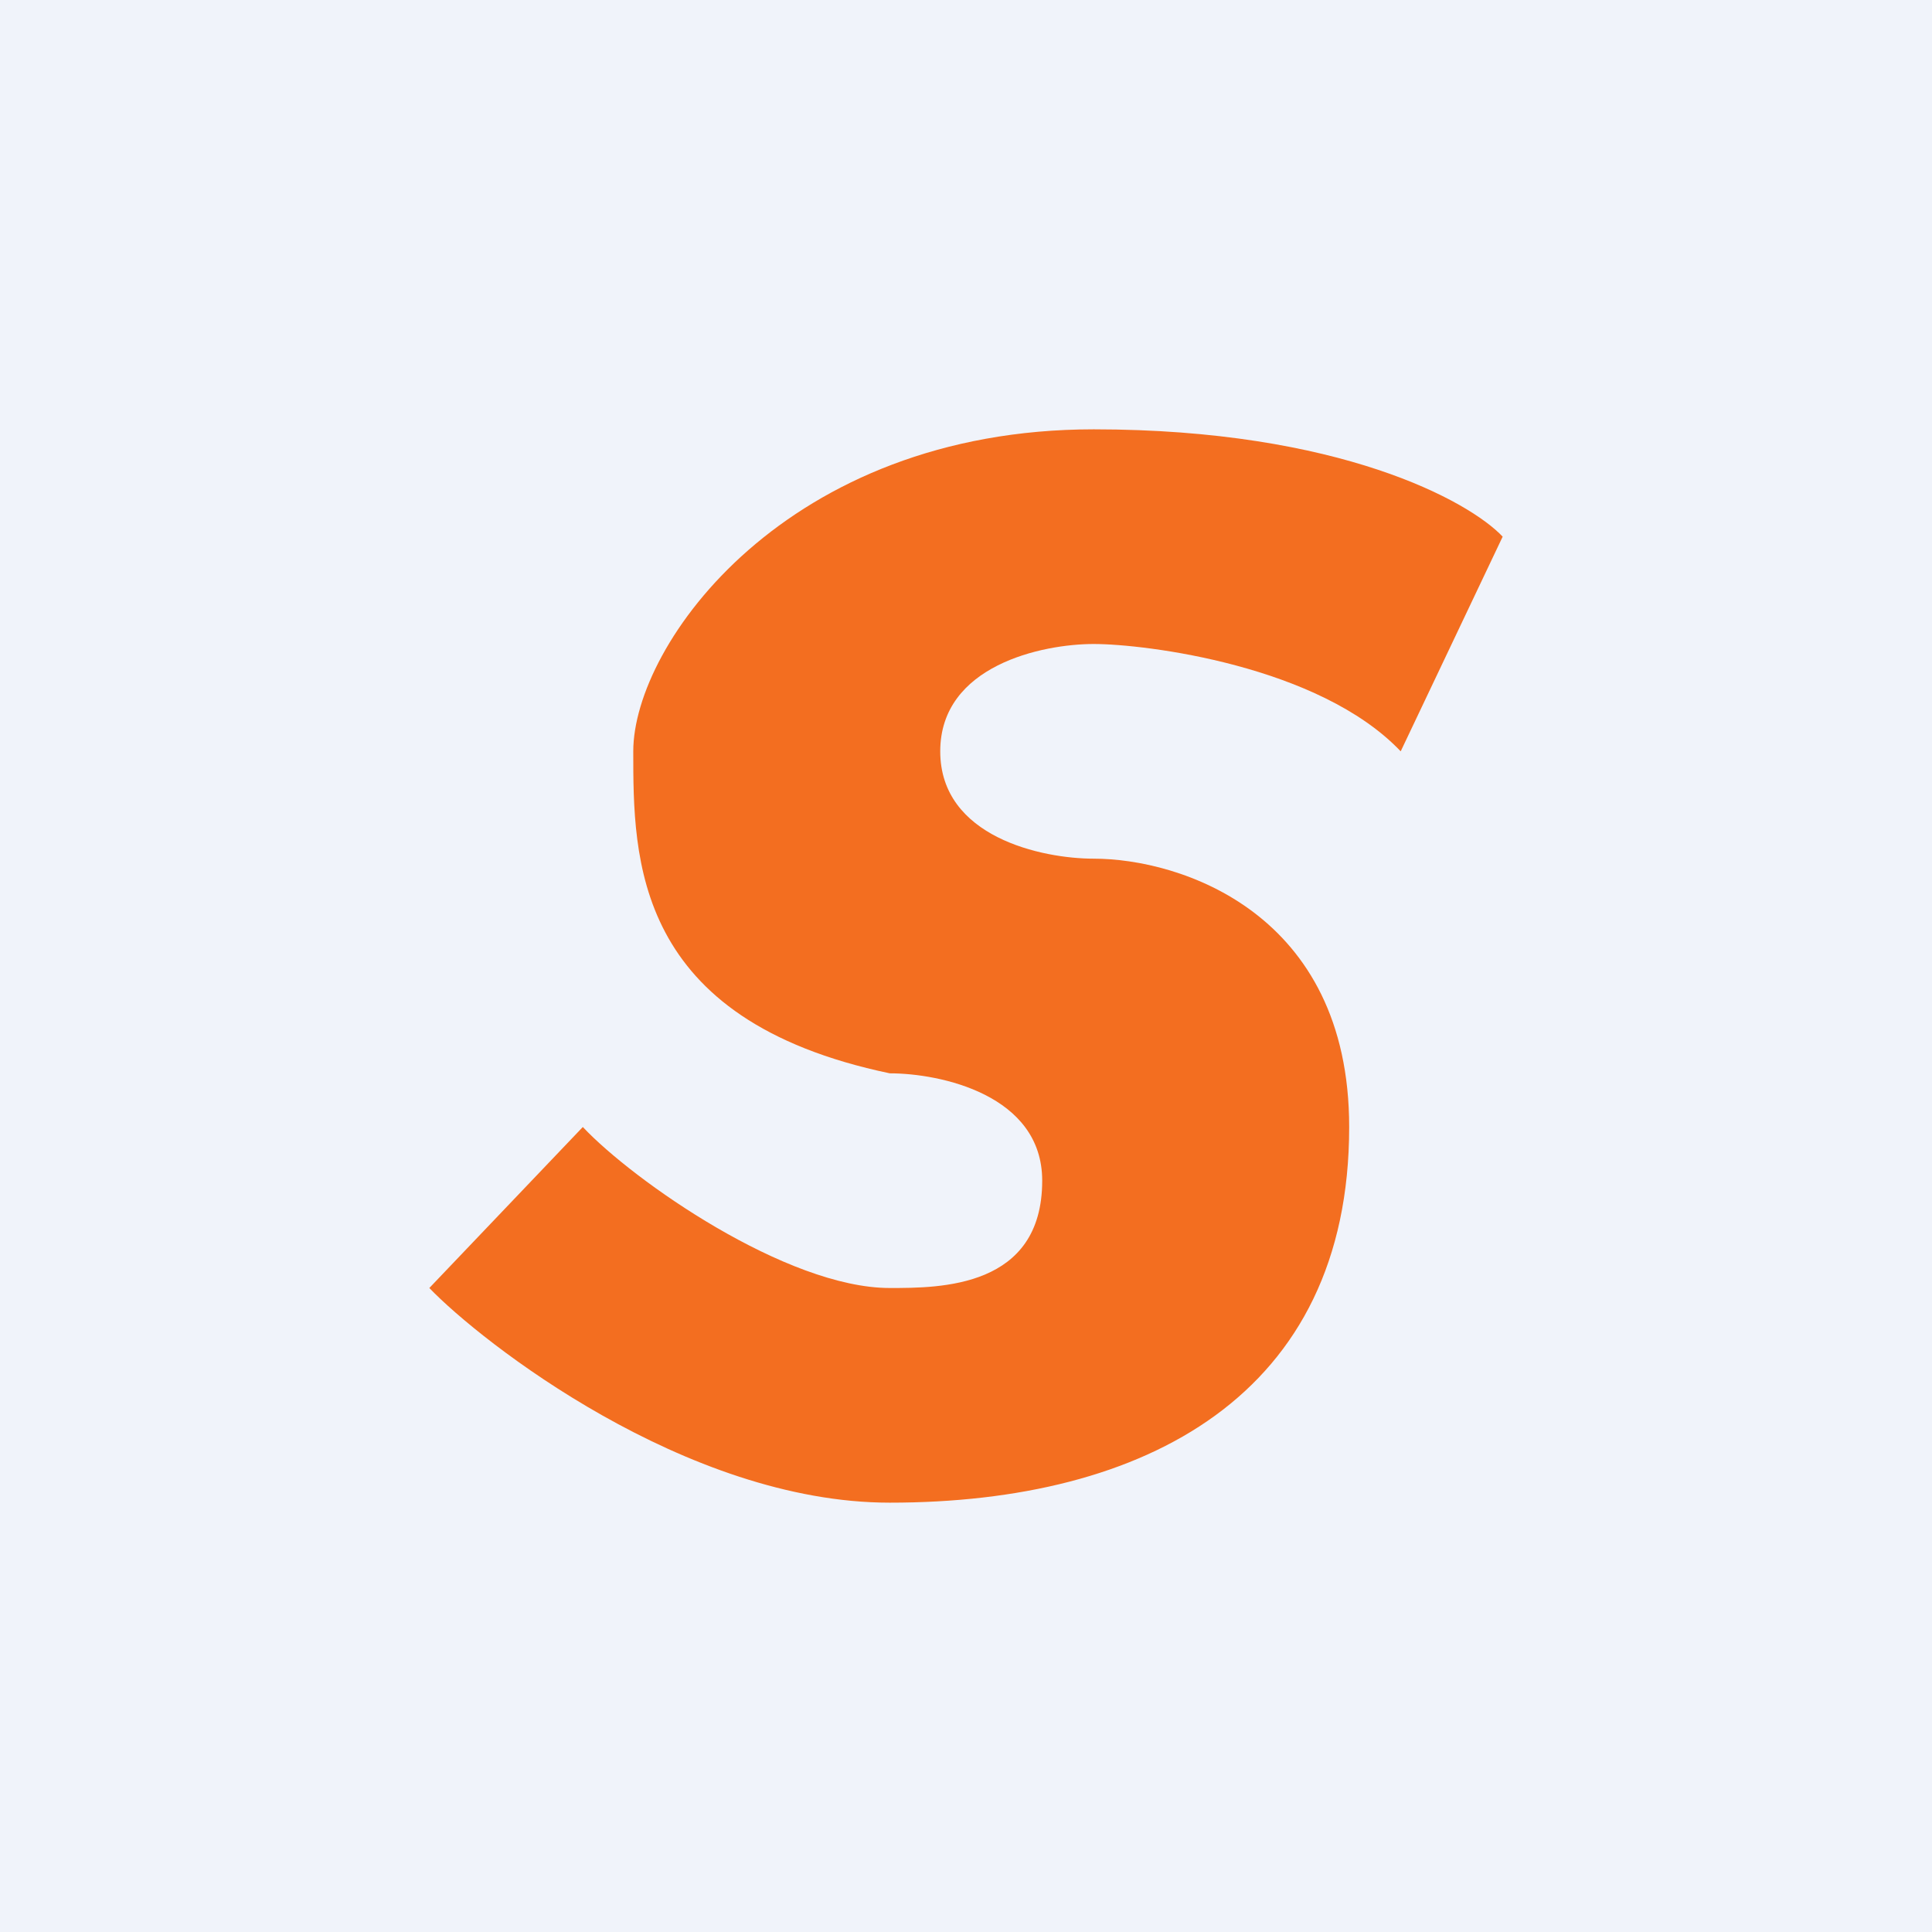 <!-- by TradingView --><svg width="18" height="18" viewBox="0 0 18 18" xmlns="http://www.w3.org/2000/svg"><path fill="#F0F3FA" d="M0 0h18v18H0z"/><path d="m14 5-.95 2c-.76-.8-2.38-1-2.86-1s-1.43.2-1.43 1 .95 1 1.43 1c.8 0 2.38.5 2.38 2.5 0 2.5-1.9 3.5-4.28 3.5-1.9 0-3.81-1.5-4.29-2l1.43-1.5c.47.5 1.9 1.5 2.86 1.5.47 0 1.42 0 1.42-1 0-.8-.95-1-1.42-1C5.9 9.5 5.9 8 5.9 7s1.43-3 4.29-3c2.29 0 3.5.67 3.81 1Z" fill="#F36E20"/></svg>